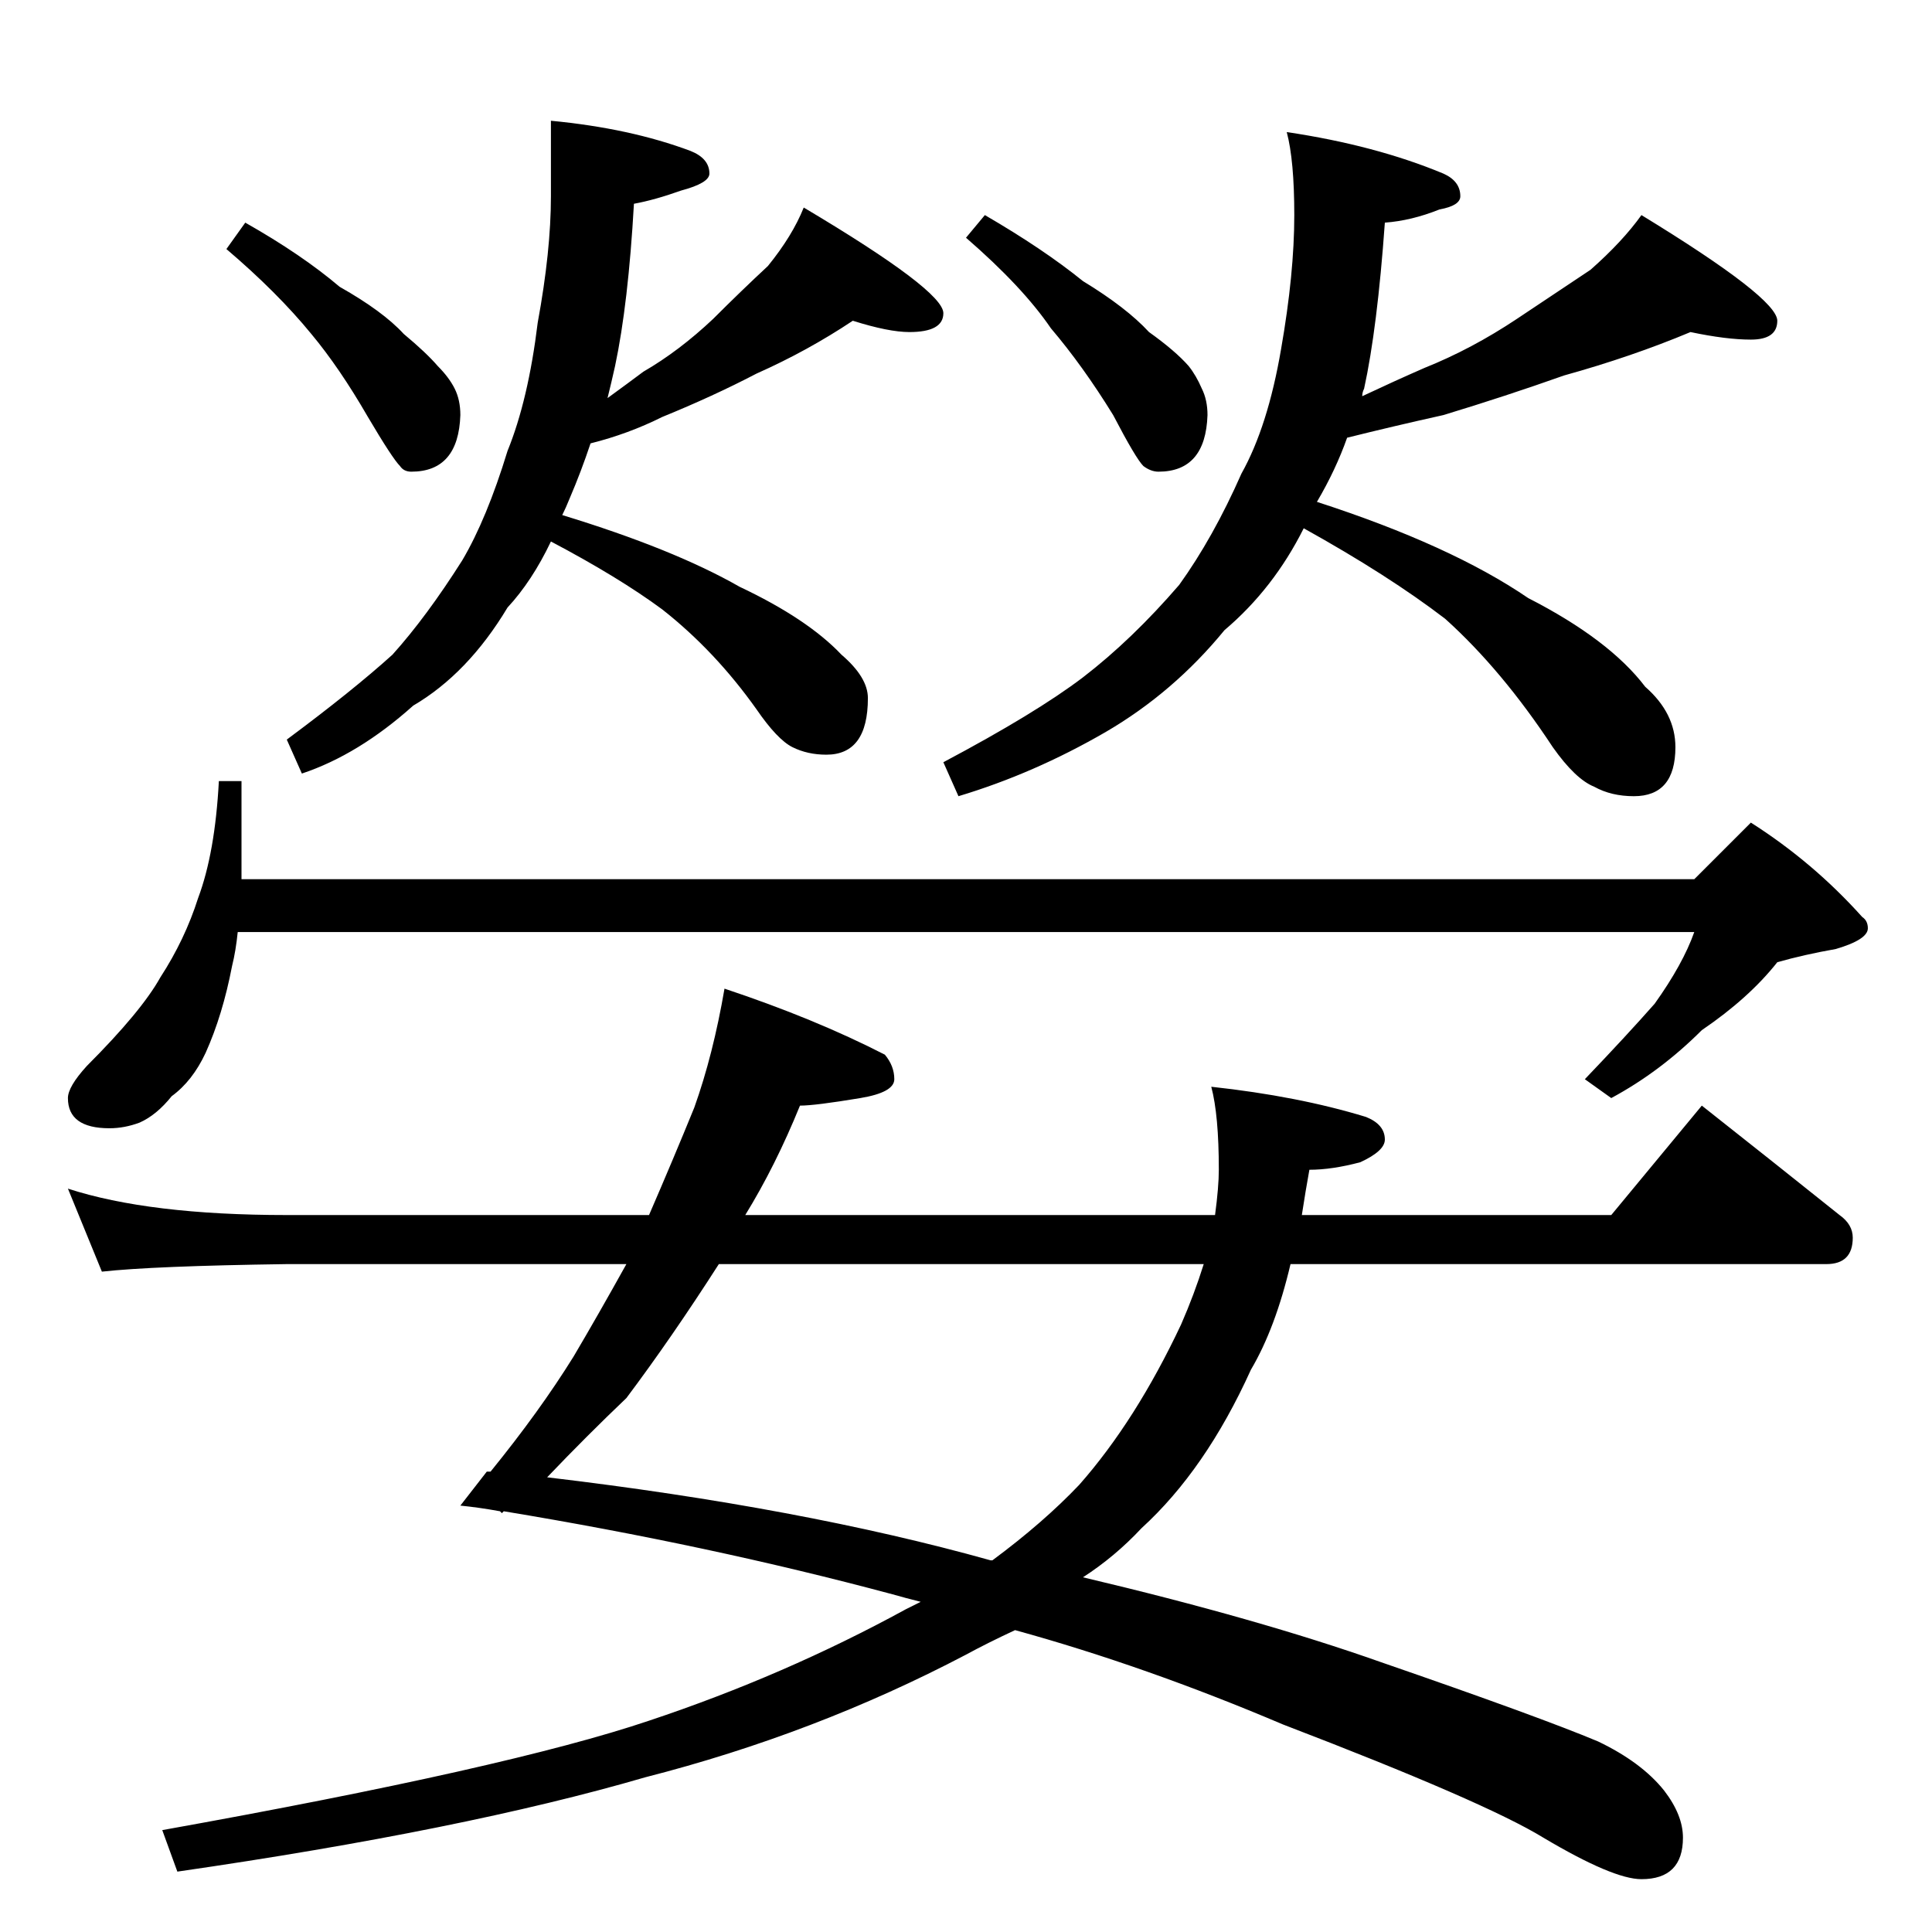 <?xml version="1.0" standalone="no"?>
<!DOCTYPE svg PUBLIC "-//W3C//DTD SVG 1.1//EN" "http://www.w3.org/Graphics/SVG/1.1/DTD/svg11.dtd" >
<svg xmlns="http://www.w3.org/2000/svg" xmlns:xlink="http://www.w3.org/1999/xlink" version="1.1" viewBox="0 -204 1024 1024">
  <g transform="matrix(1 0 0 -1 0 820)">
   <path fill="currentColor"
d="M130 906q30 -17 50 -34q23 -13 34 -25q12 -10 18 -17q6 -6 9 -12t3 -14q-1 -30 -26 -30q-4 0 -6 3q-4 4 -17 26q-15 26 -30 44q-18 22 -45 45zM452 854q-24 -16 -51 -28q-23 -12 -50 -23q-18 -9 -38 -14q-5 -15 -11 -29q-2 -5 -4 -9q59 -18 94 -38q36 -17 54 -36
q14 -12 14 -23q0 -30 -22 -30q-10 0 -18 4t-19 20q-22 31 -50 53q-23 17 -59 36q-10 -21 -23 -35q-21 -35 -50 -52q-29 -26 -59 -36l-8 18q35 26 56 45q18 20 37 50q13 22 24 58q11 27 16 68q7 38 7 67v40q42 -4 74 -16q10 -4 10 -12q0 -5 -15 -9q-14 -5 -25 -7
q-3 -53 -10 -86q-2 -9 -4 -17q11 8 19 14q19 11 37 28q15 15 29 28q13 16 19 31q74 -44 74 -56q0 -10 -18 -10q-11 0 -30 6zM522 910q31 -18 52 -35q23 -14 35 -27q14 -10 21 -18q4 -5 7 -12q3 -6 3 -14q-1 -30 -26 -30q-4 0 -8 3q-4 4 -16 27q-16 26 -33 46q-15 22 -45 48z
M896 848q-31 -13 -67 -23q-31 -11 -64 -21q-27 -6 -51 -12q-6 -17 -16 -34q71 -23 112 -51q43 -22 62 -47q16 -14 16 -32q0 -26 -22 -26q-12 0 -21 5q-10 4 -22 21q-27 41 -57 68q-30 23 -75 48q-16 -32 -42 -54q-27 -33 -63 -54q-38 -22 -78 -34l-8 18q49 26 74 45
q26 20 51 49q18 25 33 59q14 25 21 66q7 40 7 71q0 29 -4 44q47 -7 83 -22q9 -4 9 -12q0 -5 -11 -7q-15 -6 -29 -7q-4 -56 -11 -88q-1 -2 -1 -4q17 8 33 15q25 10 49 26l39 26q17 15 27 29q72 -44 72 -56q0 -10 -14 -10q-13 0 -32 4zM116 610h12v-52h770l30 30
q33 -21 59 -50q3 -2 3 -6q0 -6 -17 -11q-17 -3 -31 -7q-15 -19 -40 -36q-22 -22 -48 -36l-14 10q22 23 37 40q15 21 21 38h-772q-1 -10 -3 -18q-5 -26 -14 -46q-7 -15 -18 -23q-8 -10 -17 -14q-8 -3 -16 -3q-22 0 -22 16q0 6 10 17q29 29 39 47q13 20 20 42q9 24 11 62z
M384 500q48 -16 85 -35q5 -6 5 -13t-18 -10q-24 -4 -32 -4q-13 -32 -29 -58h249q2 15 2 24q0 29 -4 44q46 -5 82 -16q10 -4 10 -12q0 -6 -13 -12q-15 -4 -27 -4q-2 -11 -4 -24h164l48 58q38 -30 73 -58q7 -5 7 -12q0 -14 -14 -14h-284q-8 -34 -21 -56q-24 -53 -58 -84
q-14 -15 -31 -26q93 -22 158 -45q84 -29 115 -42q23 -11 35 -26q10 -13 10 -25q0 -22 -22 -22q-15 0 -52 22q-31 19 -138 60q-73 31 -142 50q-15 -7 -26 -13q-80 -42 -170 -65q-96 -28 -248 -50l-8 22q184 33 258 58q72 24 136 59l8 4q-8 2 -15 4q-97 26 -206 44l-1 -1l-1 1
q-11 2 -21 3l14 18h2q26 32 44 61q13 22 28 49h-180q-71 -1 -98 -4l-18 44q43 -14 116 -14h192q13 30 24 57q10 28 16 63zM638 354h-257q-25 -39 -49 -71q-21 -20 -42 -42q135 -16 235 -44h1q27 20 46 40q30 34 54 85q7 16 12 32z" />
  </g>

</svg>
